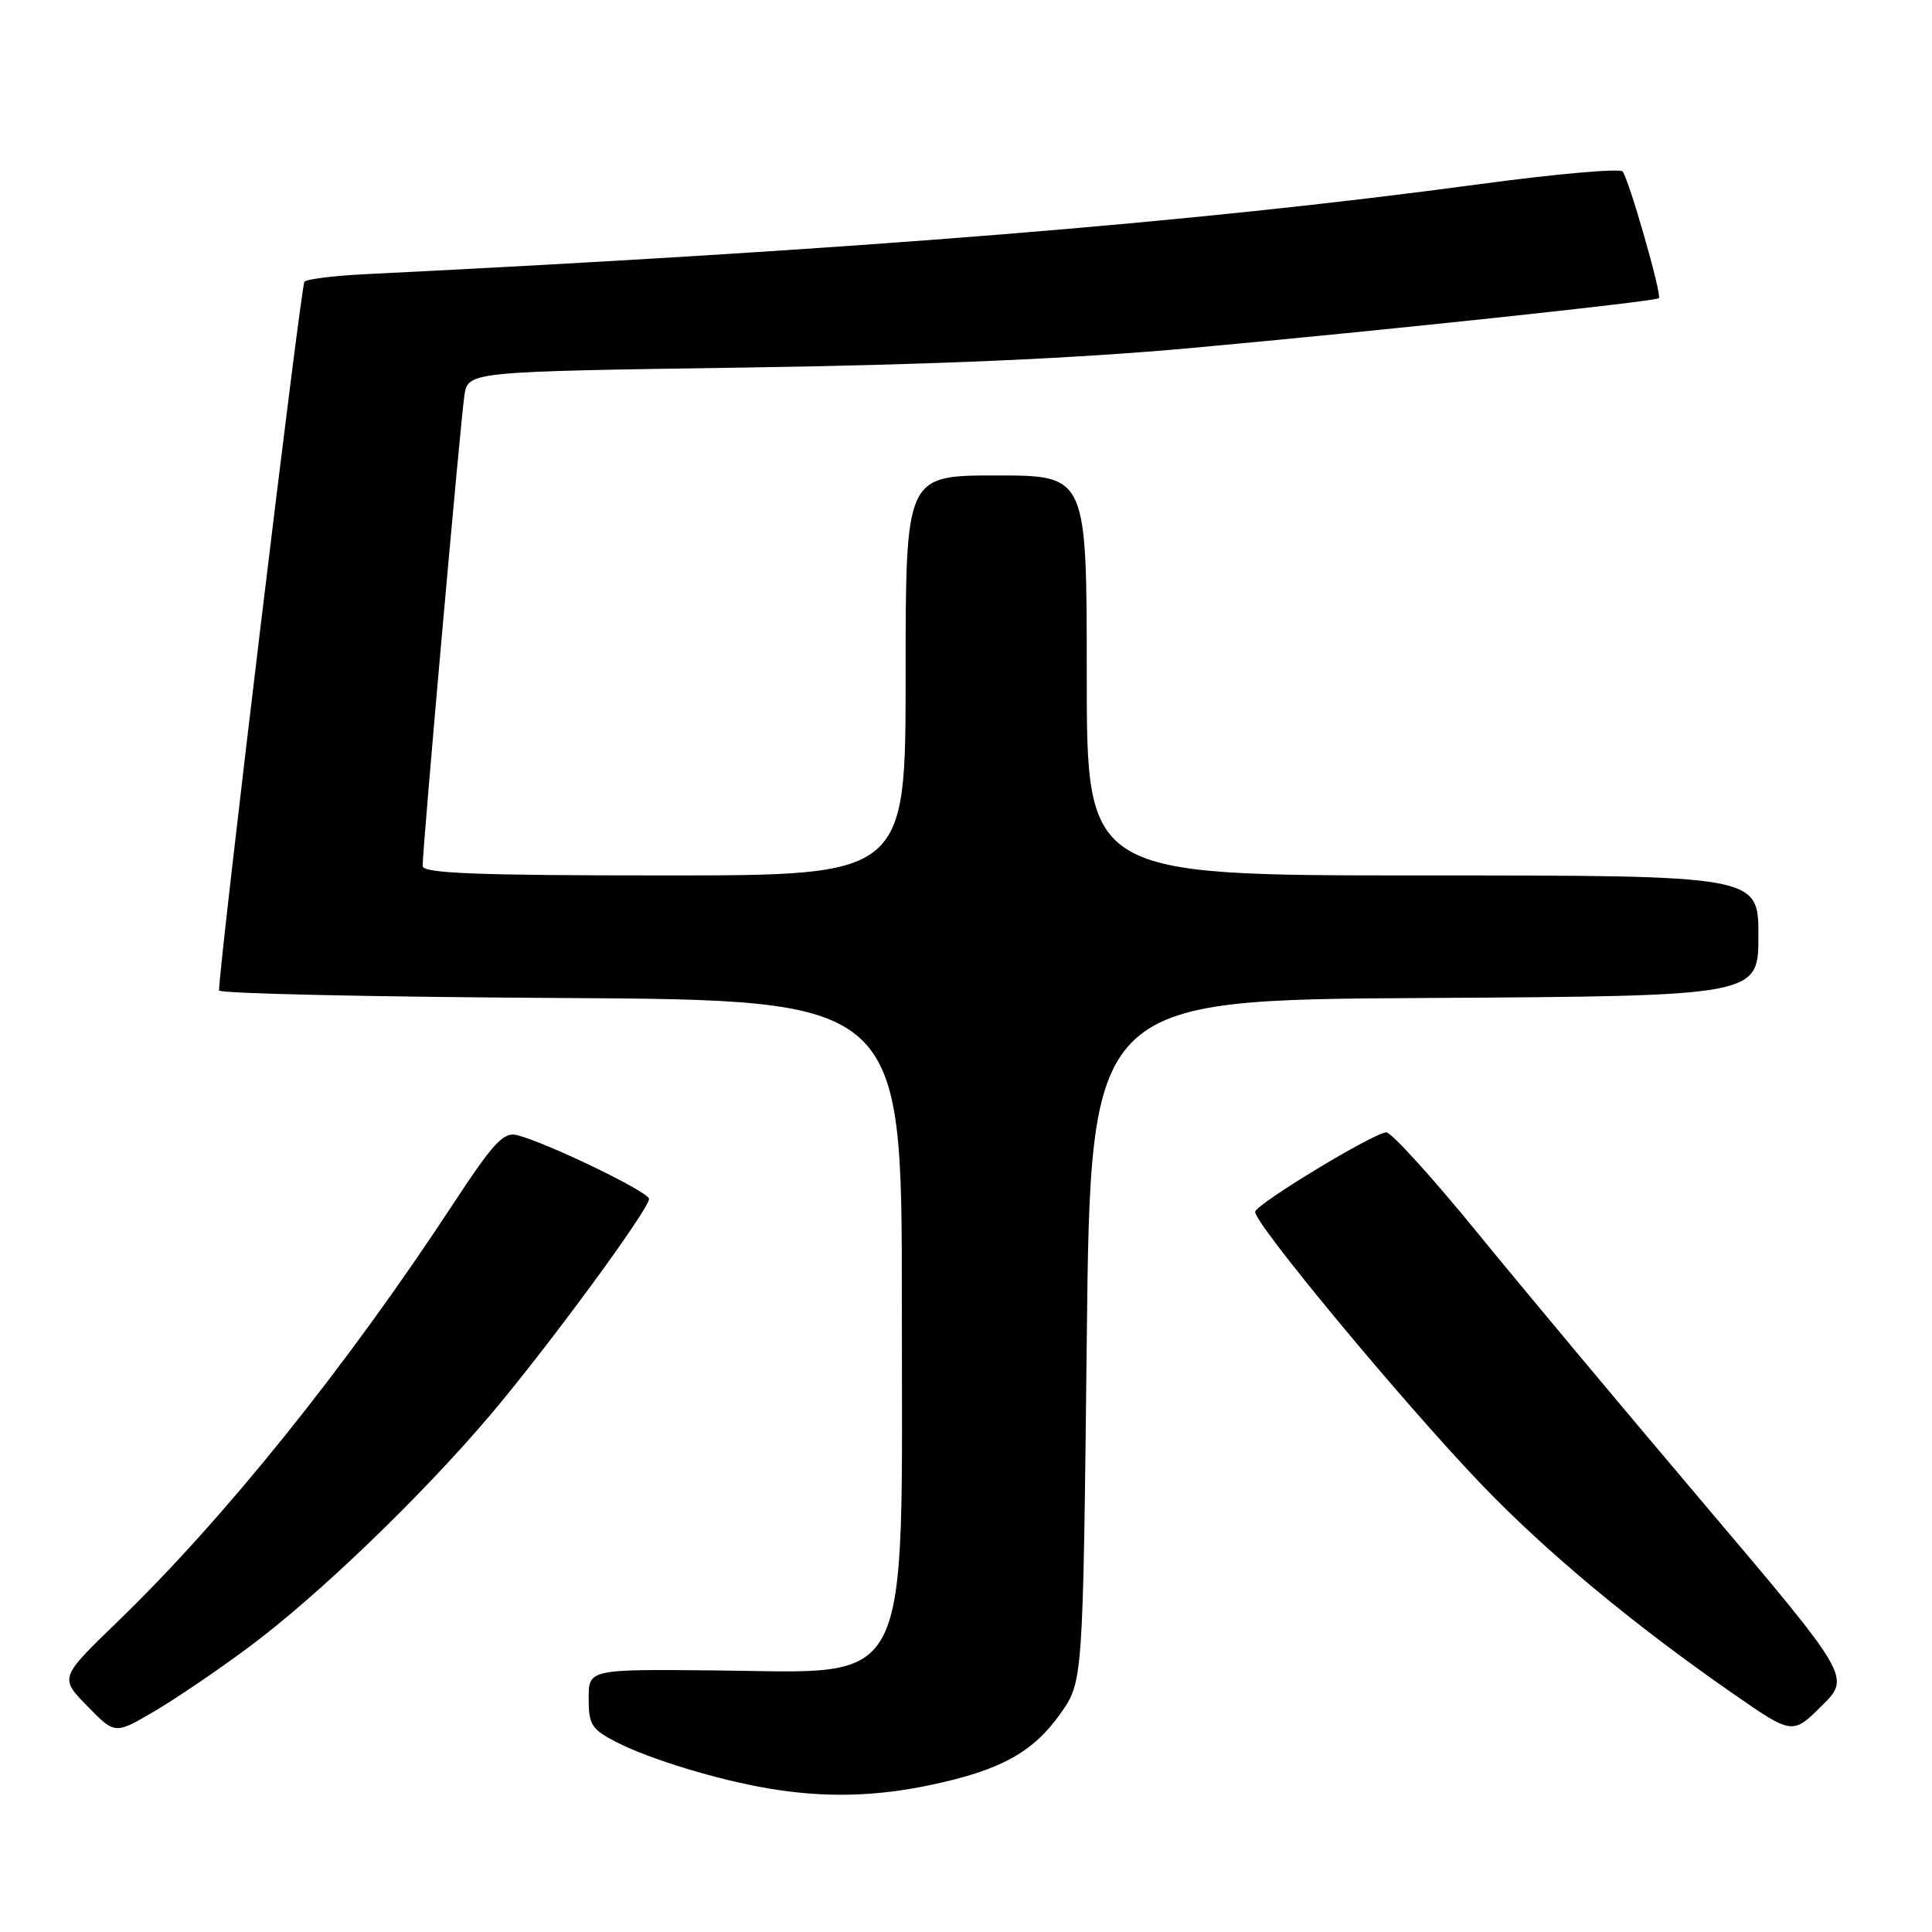 <?xml version="1.0" encoding="UTF-8" standalone="no"?>
<!DOCTYPE svg PUBLIC "-//W3C//DTD SVG 1.1//EN" "http://www.w3.org/Graphics/SVG/1.1/DTD/svg11.dtd" >
<svg xmlns="http://www.w3.org/2000/svg" xmlns:xlink="http://www.w3.org/1999/xlink" version="1.1" viewBox="0 0 256 256">
 <g >
 <path fill="currentColor"
d=" M 123.40 236.50 C 132.58 234.56 136.89 232.18 140.50 227.08 C 143.50 222.83 143.50 222.83 144.00 177.67 C 144.50 132.50 144.50 132.50 188.75 132.24 C 233.00 131.98 233.00 131.98 233.00 123.99 C 233.00 116.00 233.00 116.00 188.50 116.00 C 144.00 116.00 144.00 116.00 144.00 89.50 C 144.00 63.00 144.00 63.00 132.00 63.00 C 120.00 63.00 120.00 63.00 120.00 89.50 C 120.00 116.00 120.00 116.00 88.00 116.00 C 63.07 116.00 56.00 115.72 56.00 114.75 C 56.00 112.28 61.05 55.43 61.54 52.37 C 62.04 49.24 62.04 49.24 98.77 48.70 C 123.82 48.33 142.65 47.50 158.00 46.10 C 183.60 43.76 219.35 39.95 219.81 39.51 C 220.24 39.10 215.82 23.68 215.00 22.72 C 214.63 22.29 206.05 23.05 195.92 24.42 C 157.99 29.53 113.92 33.09 48.23 36.34 C 44.24 36.54 40.68 36.98 40.34 37.33 C 39.87 37.80 29.16 126.71 29.02 131.24 C 29.01 131.65 49.36 132.10 74.25 132.24 C 119.50 132.50 119.50 132.50 119.50 172.50 C 119.50 225.00 121.23 221.59 94.75 221.34 C 78.00 221.18 78.00 221.18 78.00 225.07 C 78.00 228.56 78.39 229.16 81.78 230.89 C 86.16 233.12 95.13 235.85 101.83 236.98 C 109.24 238.23 115.96 238.08 123.40 236.50 Z  M 33.00 218.23 C 42.12 211.45 55.81 198.29 64.96 187.50 C 72.58 178.51 86.00 160.25 86.00 158.86 C 86.00 157.94 72.45 151.40 68.51 150.41 C 66.71 149.96 65.37 151.41 59.94 159.69 C 45.83 181.18 29.74 201.19 15.56 214.90 C 7.90 222.31 7.90 222.31 11.56 226.06 C 15.23 229.82 15.23 229.82 20.36 226.81 C 23.19 225.16 28.88 221.30 33.00 218.23 Z  M 225.87 199.36 C 215.21 186.79 201.63 170.54 195.69 163.25 C 189.74 155.96 184.34 150.02 183.69 150.04 C 182.03 150.11 166.71 159.37 166.32 160.54 C 165.92 161.77 185.92 185.88 196.39 196.79 C 204.95 205.70 216.40 215.22 229.50 224.32 C 237.50 229.88 237.50 229.88 241.37 226.05 C 245.24 222.23 245.24 222.23 225.87 199.36 Z "/>
</g>
</svg>